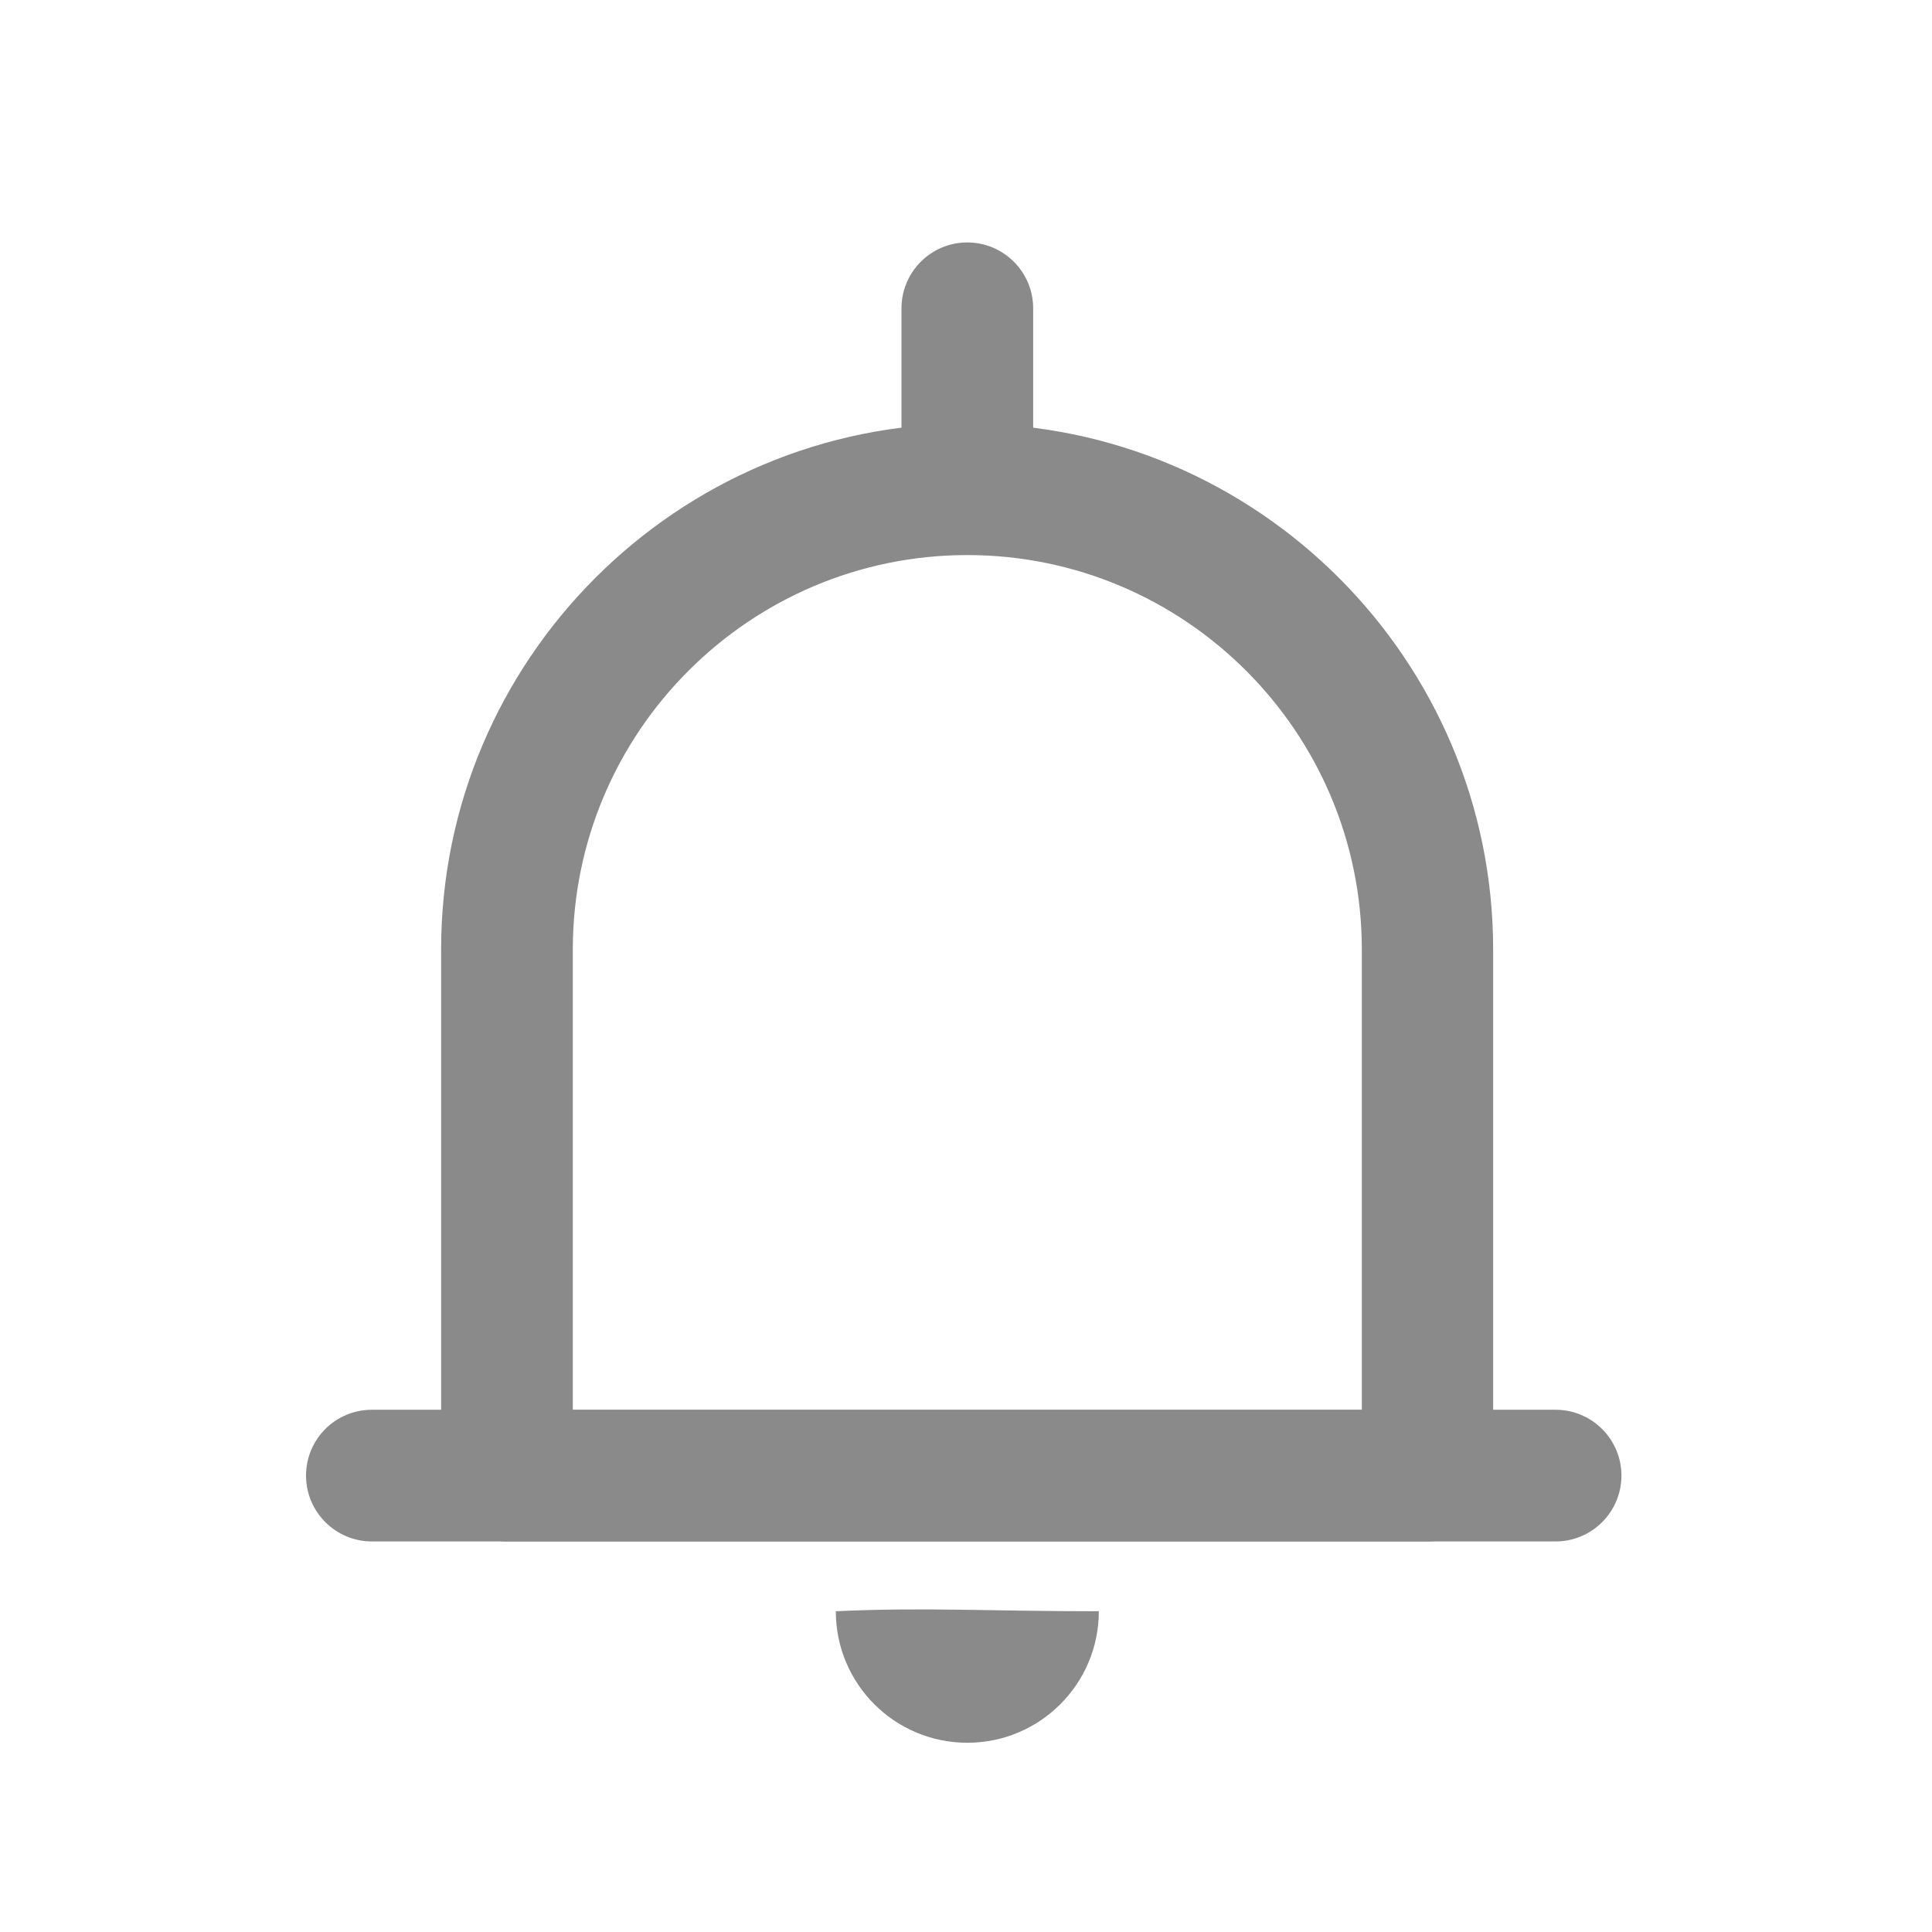 <?xml version="1.0" standalone="no"?><!DOCTYPE svg PUBLIC "-//W3C//DTD SVG 1.1//EN"
        "http://www.w3.org/Graphics/SVG/1.1/DTD/svg11.dtd">
<svg t="1627615989122" class="icon" viewBox="0 0 1024 1024" version="1.1" xmlns="http://www.w3.org/2000/svg"
     p-id="14227" xmlns:xlink="http://www.w3.org/1999/xlink" width="14" height="14">
    <path d="M512.7 268c-19.2 0-34.9-15.6-34.9-34.9v-69.7c0-19.2 15.6-34.9 34.9-34.9 19.2 0 34.9 15.6 34.9 34.9v69.7c0 19.3-15.6 34.9-34.9 34.9zM824.5 817H197.1c-19.2 0-34.9-15.6-34.9-34.9s15.6-34.9 34.9-34.9h627.4c19.2 0 34.9 15.6 34.9 34.9S843.7 817 824.5 817z"
          fill="#8A8A8A" p-id="14228"></path>
    <path d="M756.7 817h-488c-19.2 0-34.9-15.6-34.9-34.9V503.3c0-153.7 125.1-278.8 278.8-278.8s278.8 125.1 278.8 278.8v278.8c0.2 19.3-15.4 34.9-34.7 34.9z m-453.1-69.7h418.2v-244c0-115.3-93.8-209.1-209.1-209.1S303.6 388 303.6 503.3v244z"
          fill="#8A8A8A" p-id="14229"></path>
    <path d="M443 854c0 38.5 31.2 69.7 69.7 69.7s69.7-31.2 69.7-69.7c-58.1 0-92.9-2.2-139.4 0z" p-id="14230"
          fill="#8A8A8A"></path>
</svg>

